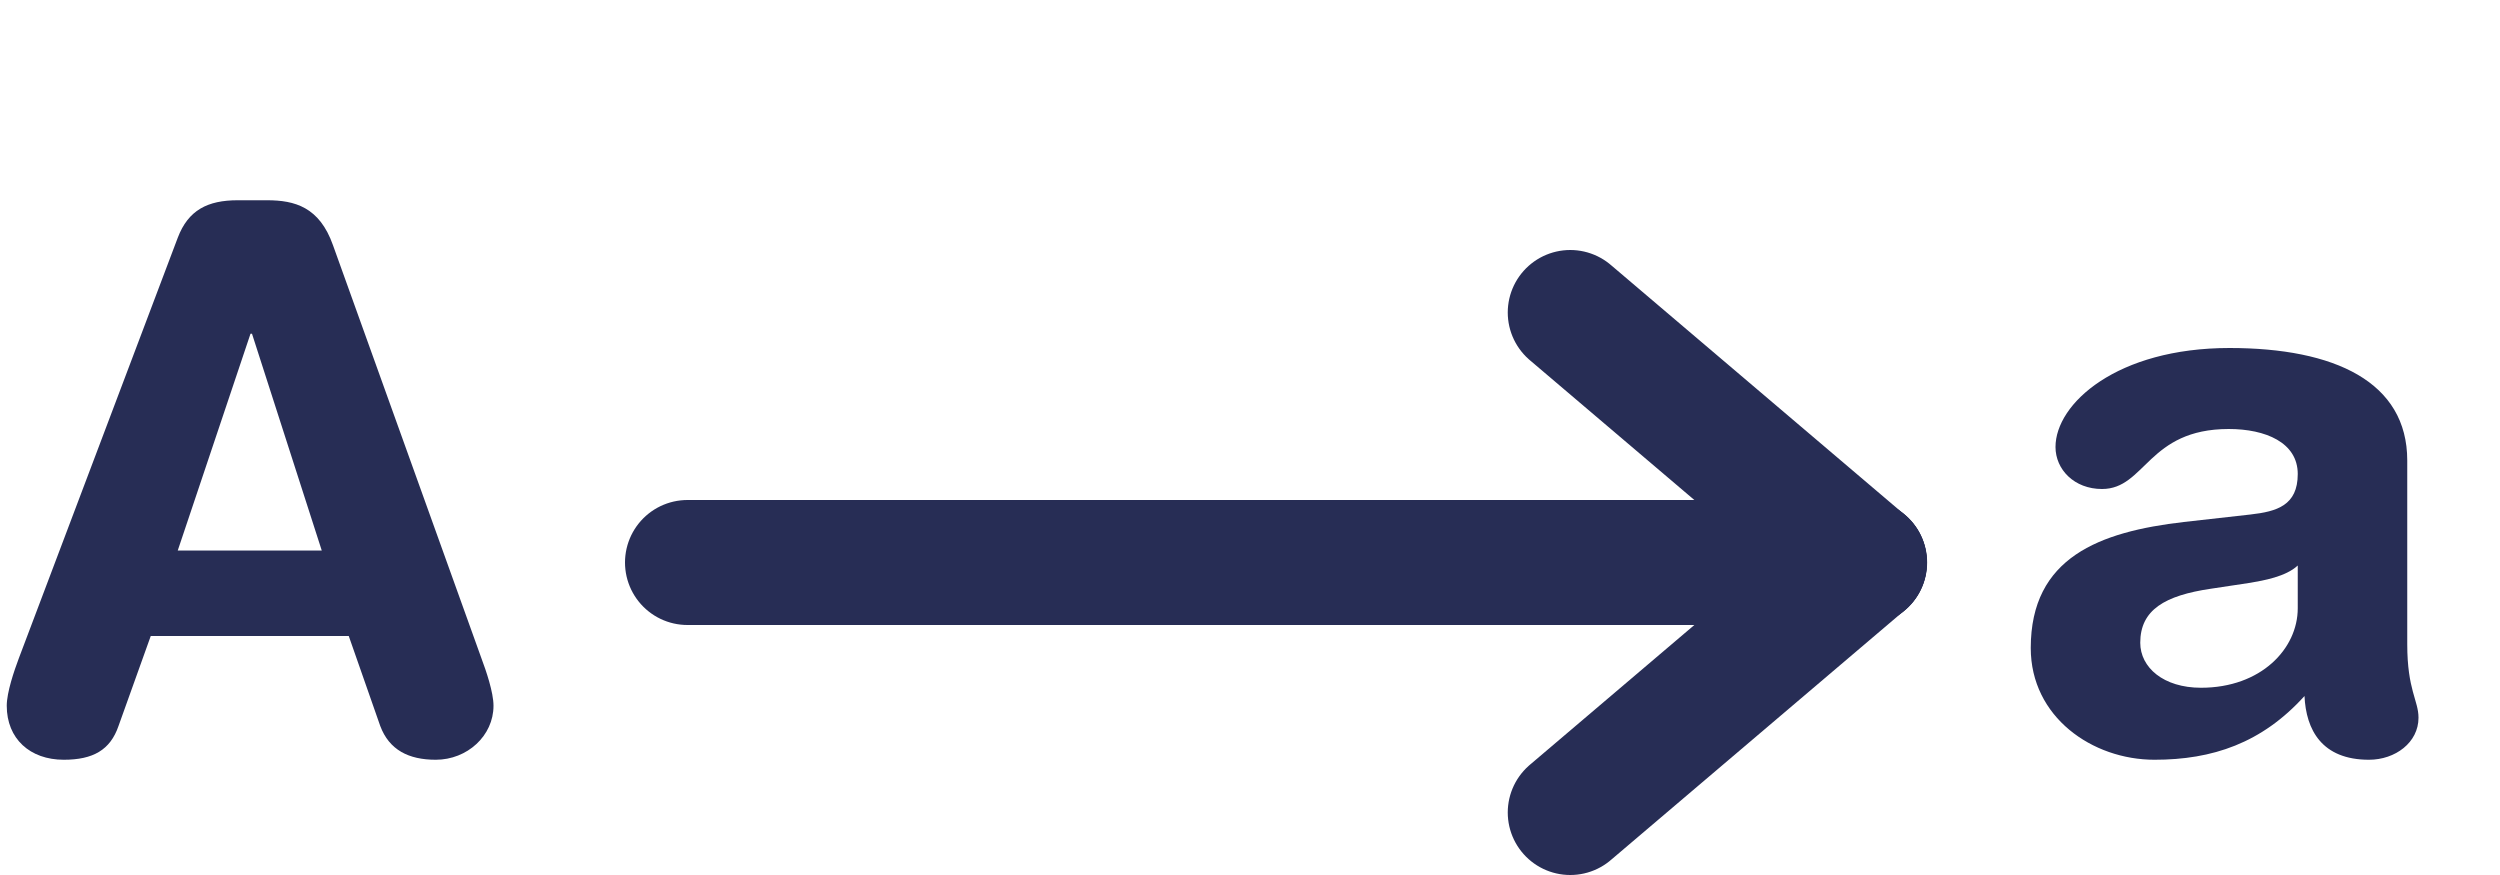 <svg width="20" height="7" viewBox="0 0 20 7" fill="none" xmlns="http://www.w3.org/2000/svg">
<path d="M0.15 5.268C0.114 5.364 0.054 5.538 0.054 5.646C0.054 5.91 0.24 6.078 0.51 6.078C0.744 6.078 0.882 6 0.948 5.808L1.206 5.088H2.79L3.042 5.808C3.114 6 3.27 6.078 3.486 6.078C3.738 6.078 3.948 5.886 3.948 5.646C3.948 5.538 3.888 5.364 3.852 5.268L2.664 1.962C2.556 1.656 2.358 1.602 2.136 1.602H1.902C1.662 1.602 1.506 1.68 1.422 1.902L0.15 5.268ZM2.574 4.404H1.422L2.004 2.67H2.016L2.574 4.404Z" fill="#272D55"/>
<path d="M19.258 3.684C19.258 3.054 18.676 2.784 17.836 2.784C16.936 2.784 16.444 3.228 16.444 3.576C16.444 3.756 16.594 3.912 16.816 3.912C17.164 3.912 17.182 3.432 17.83 3.432C18.124 3.432 18.382 3.54 18.382 3.792C18.382 4.044 18.214 4.092 18.004 4.116L17.47 4.176C16.798 4.254 16.246 4.458 16.246 5.184C16.246 5.736 16.738 6.078 17.236 6.078C17.698 6.078 18.094 5.946 18.436 5.568C18.448 5.838 18.574 6.078 18.952 6.078C19.162 6.078 19.348 5.94 19.348 5.742C19.348 5.604 19.258 5.52 19.258 5.154V3.684ZM18.382 4.866C18.382 5.19 18.088 5.502 17.608 5.502C17.308 5.502 17.122 5.34 17.122 5.142C17.122 4.878 17.32 4.764 17.686 4.71L18.004 4.662C18.106 4.644 18.286 4.614 18.382 4.524V4.866Z" fill="#272D55"/>
<path d="M5.5 4.5H14.917" stroke="#272D55" stroke-linecap="round"/>
<path d="M12.562 2.5L14.915 4.5" stroke="#272D55" stroke-linecap="round"/>
<path d="M14.915 4.5L12.562 6.5" stroke="#272D55" stroke-linecap="round"/>
</svg>
